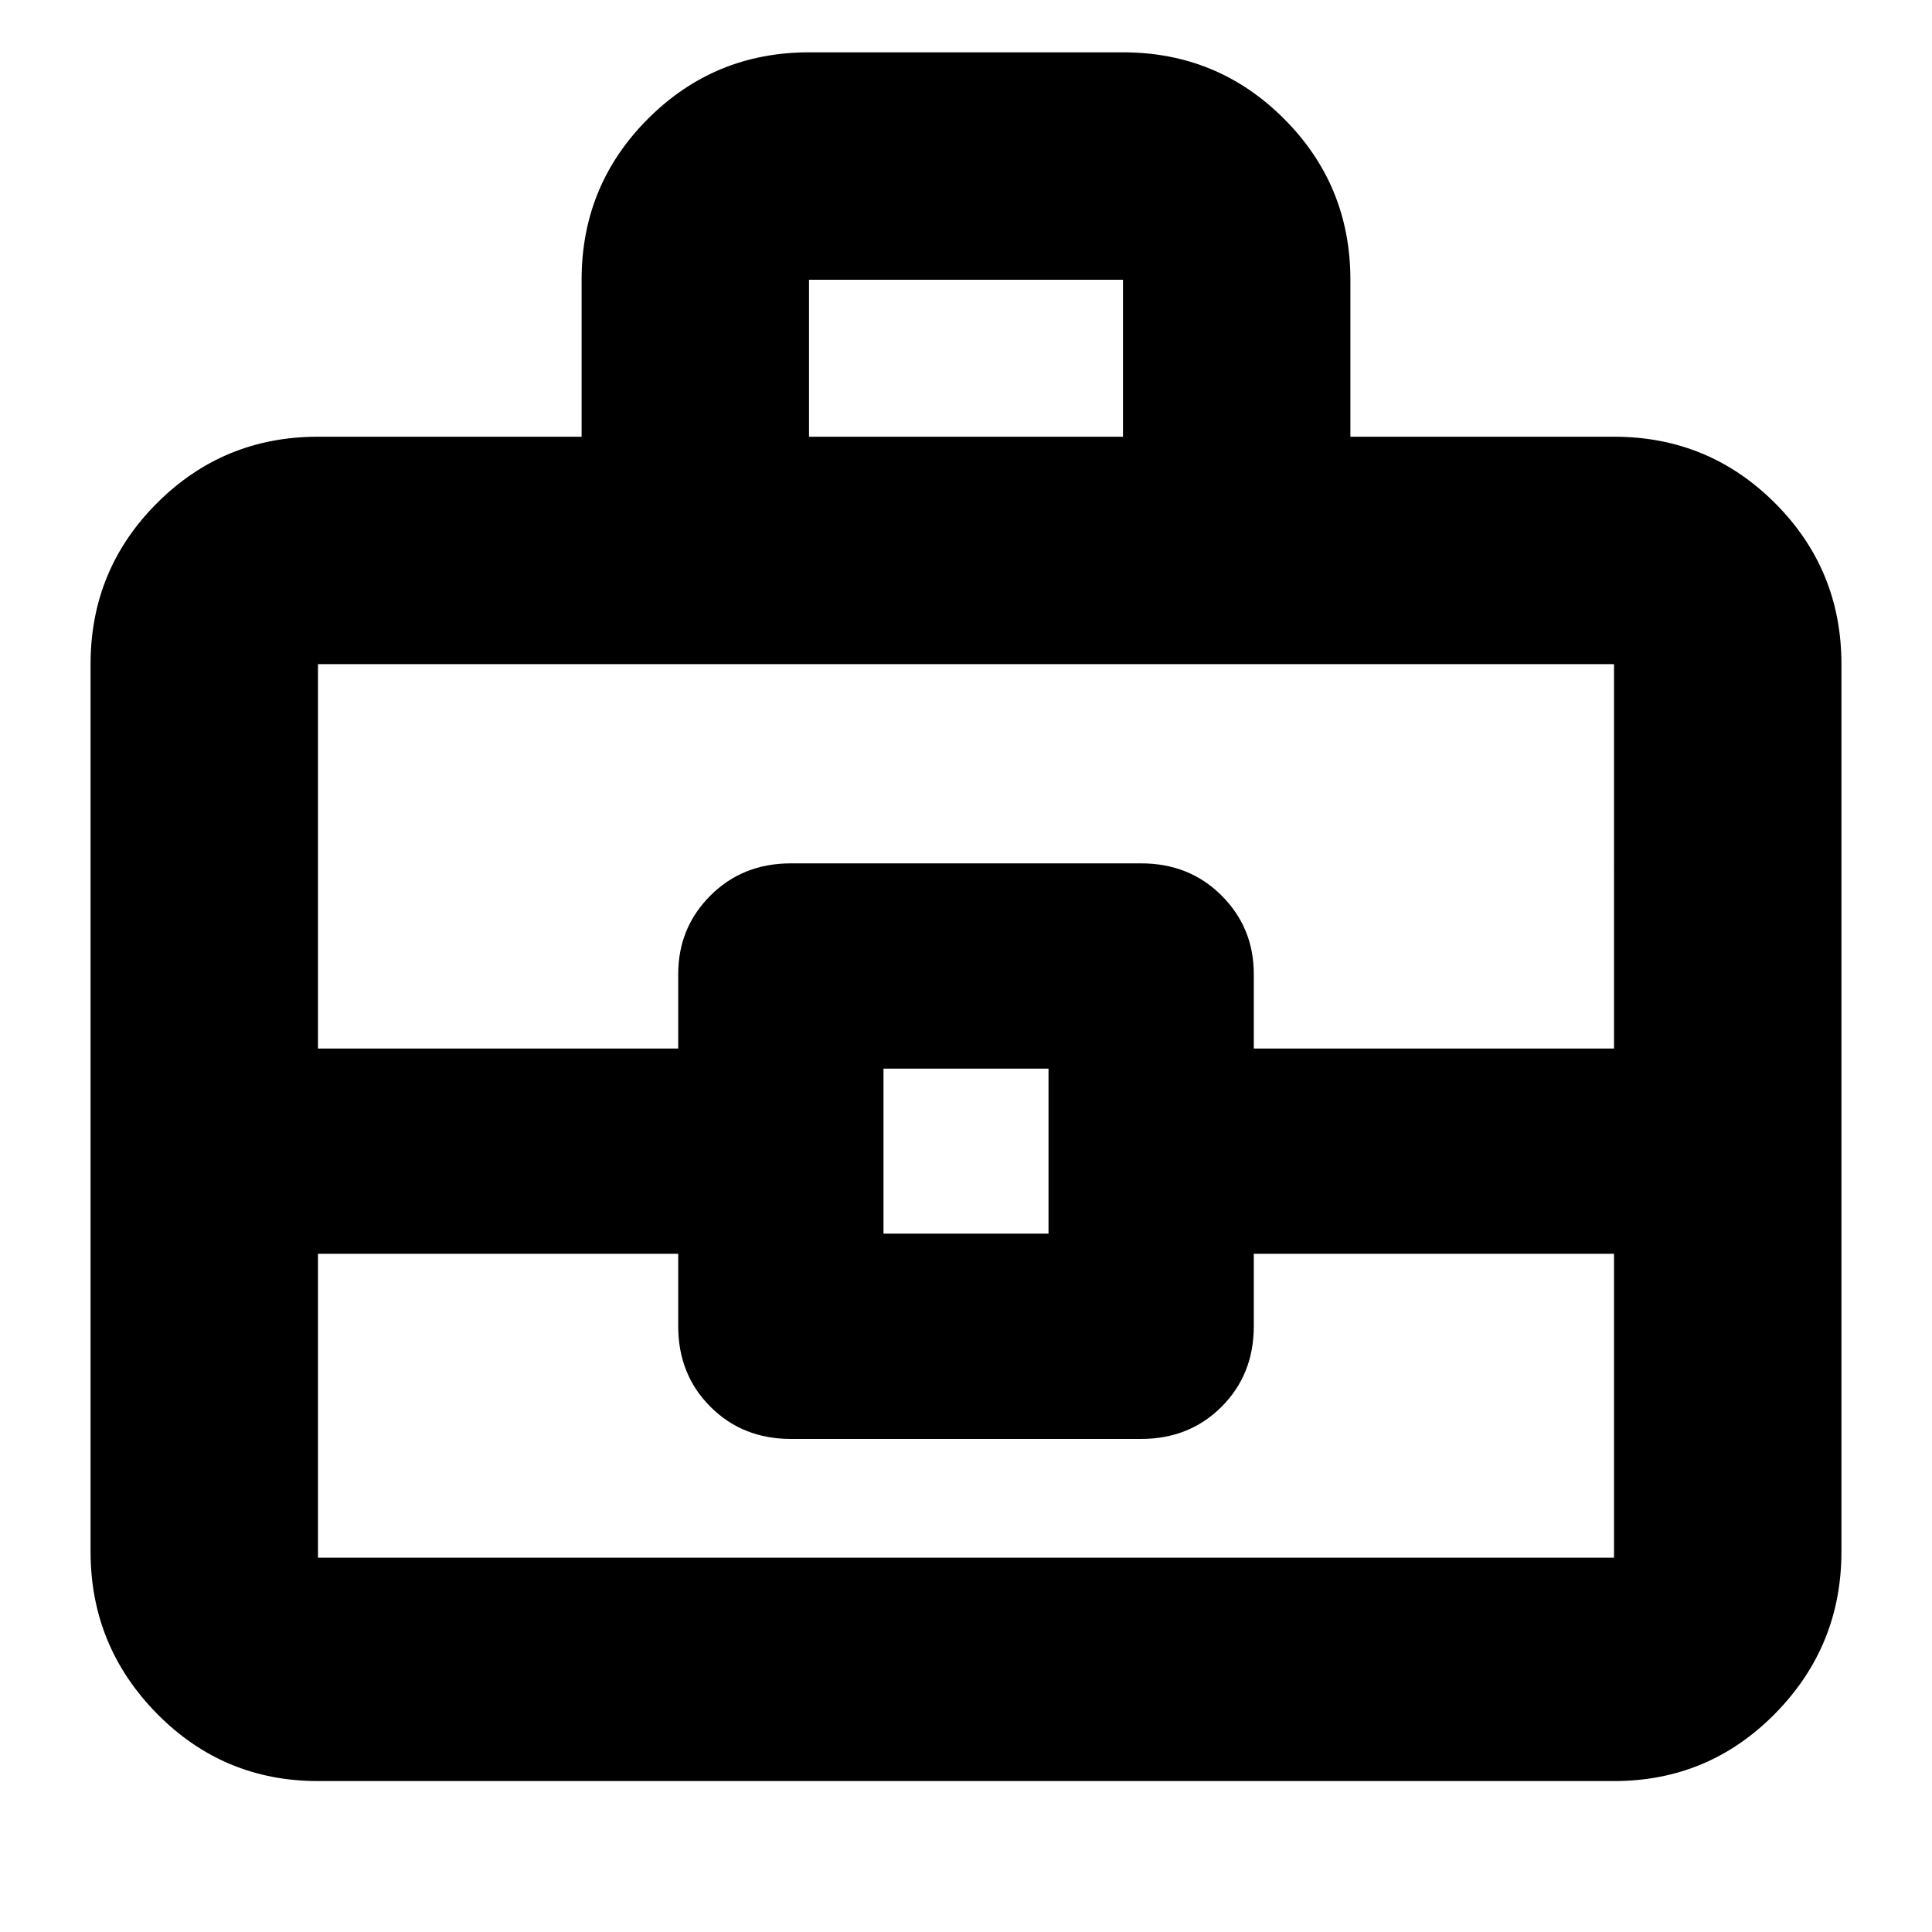 <svg xmlns="http://www.w3.org/2000/svg" height="24" width="24"><path d="M7.225 5.425v-1.95q0-1.175.825-2t2-.825h3.9q1.175 0 2 .825t.825 2v1.95h3.275q1.175 0 2 .825t.825 2v11.025q0 1.175-.825 2.013-.825.837-2 .837H3.95q-1.175 0-2-.837-.825-.838-.825-2.013V8.25q0-1.175.825-2t2-.825Zm2.825 0h3.9v-1.95h-3.9Zm10 10.15h-4.475v.9q0 .6-.4 1t-1 .4h-4.35q-.6 0-1-.4t-.4-1v-.9H3.95v3.775h16.1Zm-9.075-.25h2.05v-2.05h-2.05Zm-7.025-2.3h4.475V12.1q0-.575.4-.975t1-.4h4.35q.6 0 1 .4t.4.975v.925h4.475V8.25H3.95ZM12 14.3Z"/></svg>
